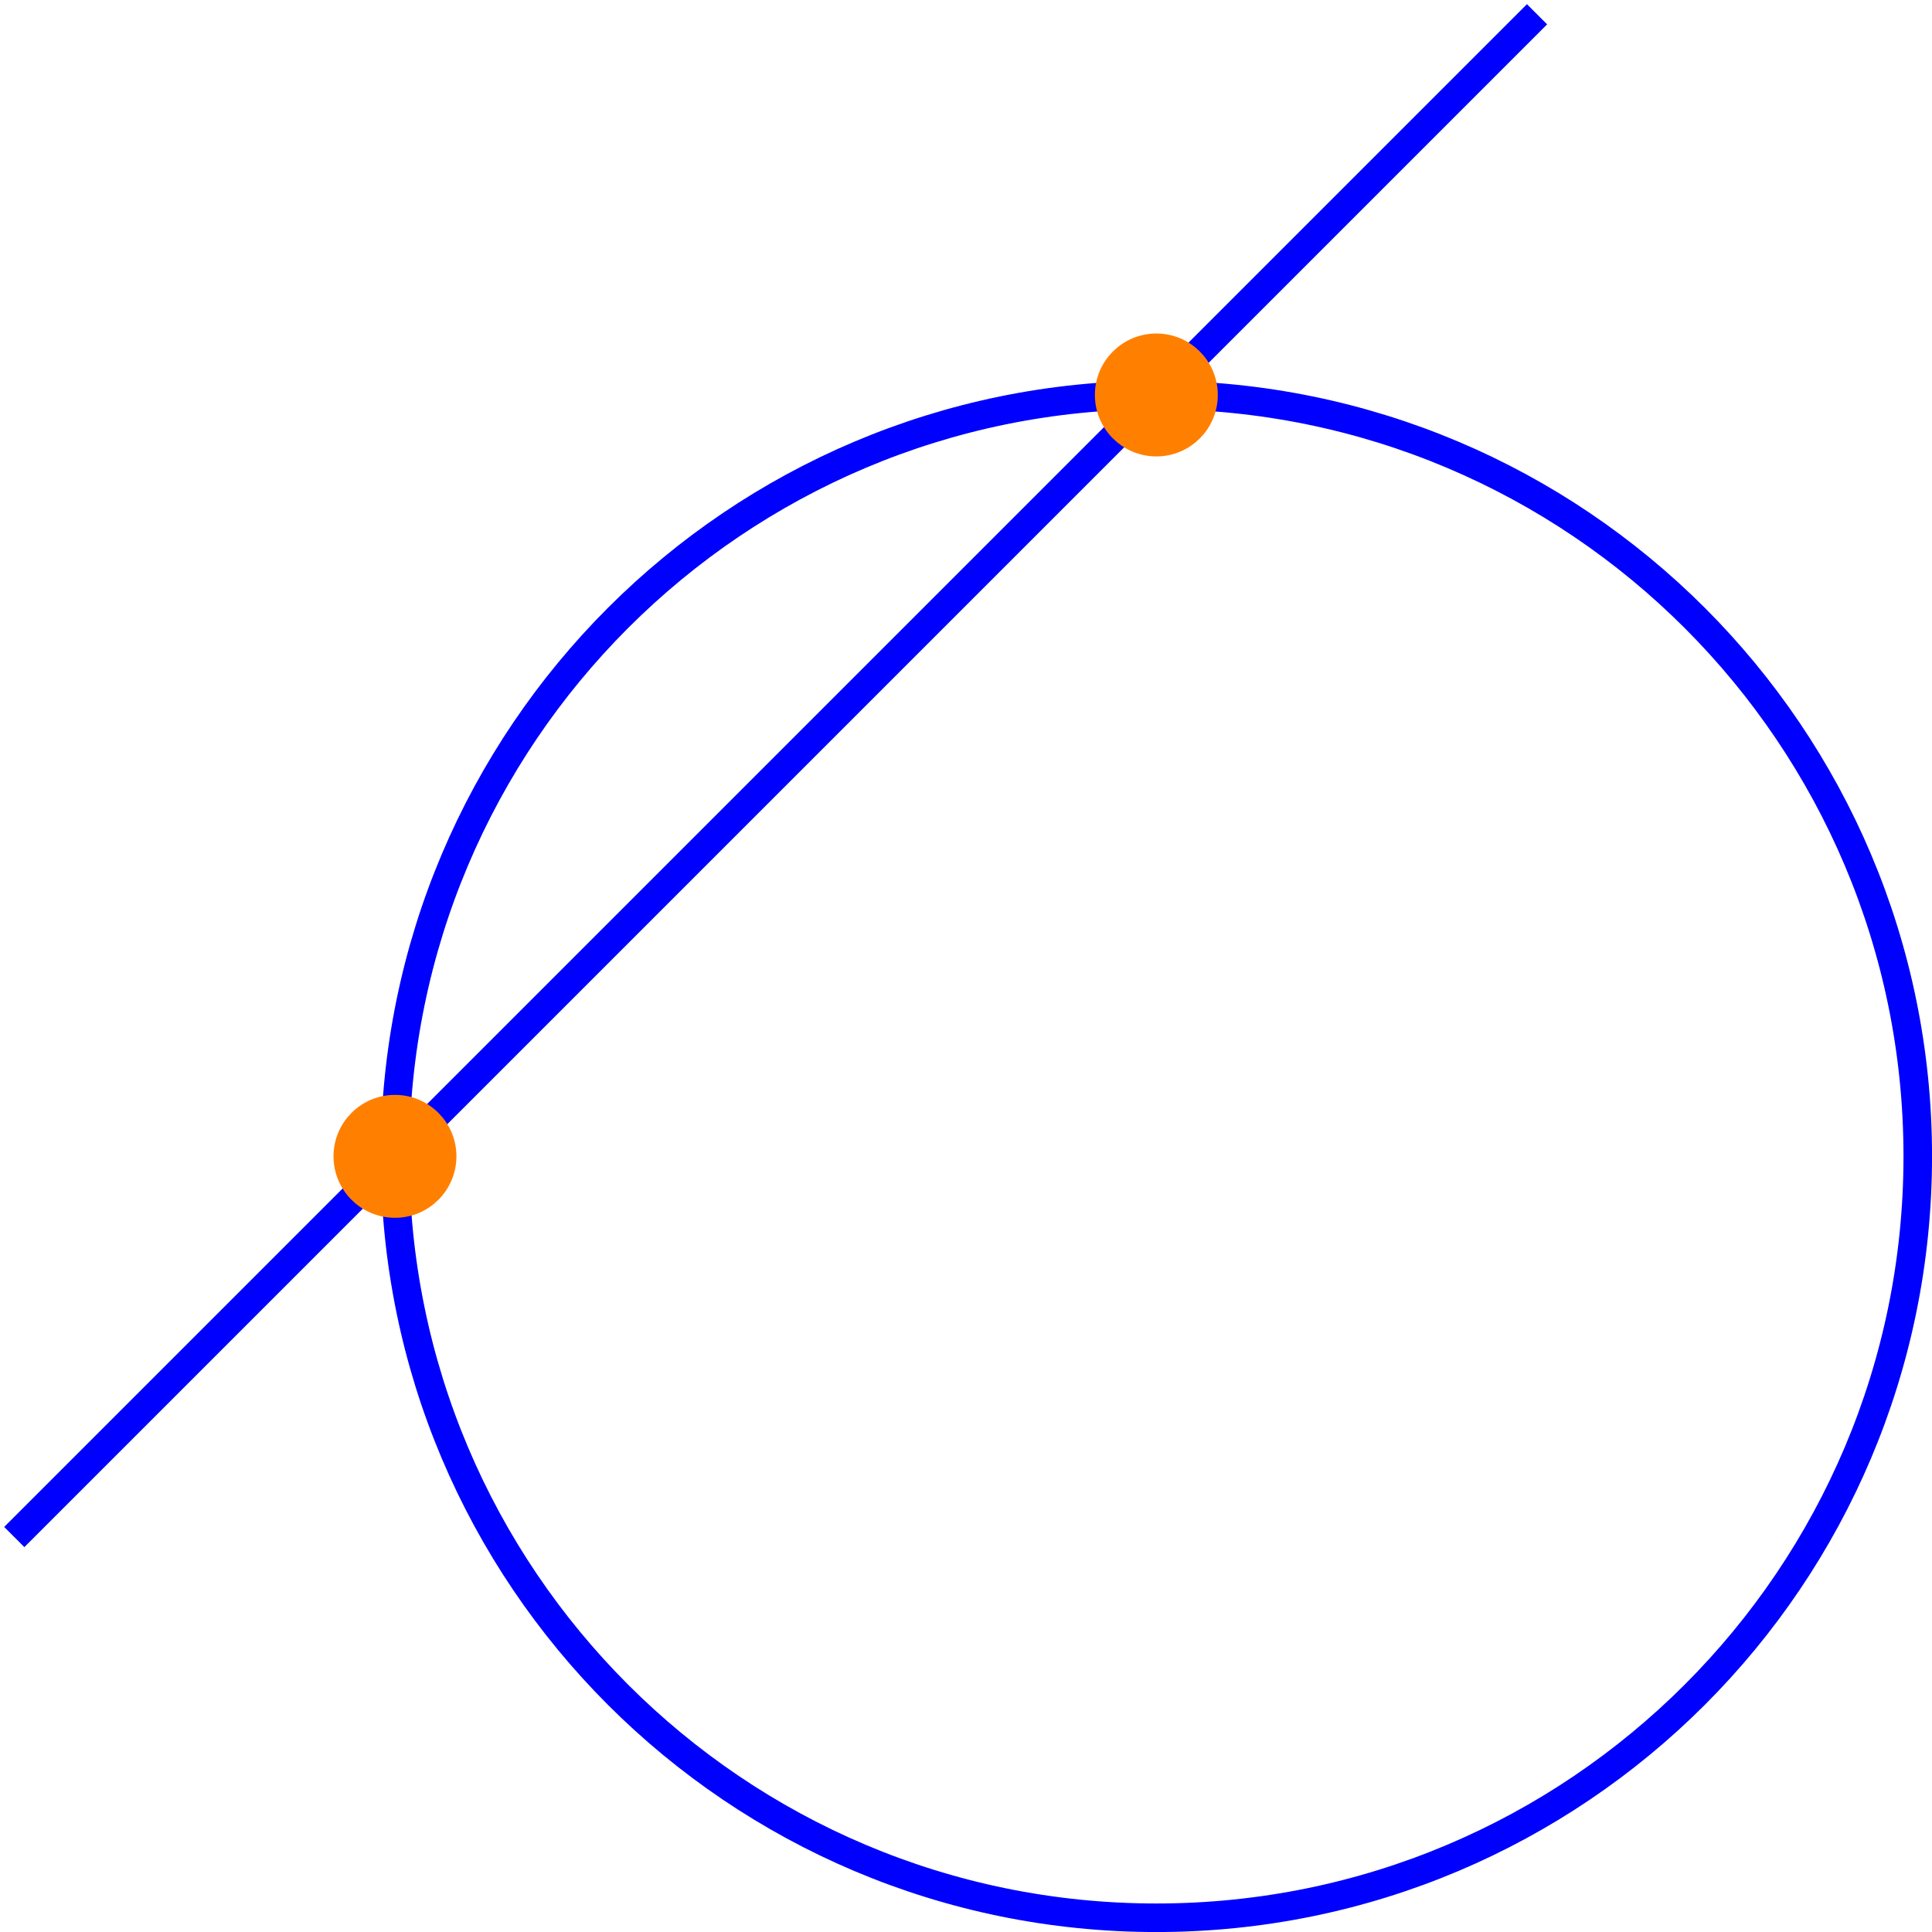 <?xml version="1.0" encoding="UTF-8"?>
<svg xmlns="http://www.w3.org/2000/svg" xmlns:xlink="http://www.w3.org/1999/xlink" width="107.893" height="107.893" viewBox="0 0 107.893 107.893">
<path fill="none" stroke-width="1.594" stroke-linecap="butt" stroke-linejoin="miter" stroke="rgb(0%, 0%, 100%)" stroke-opacity="1" stroke-miterlimit="10" d="M 63.781 -21.258 C 63.781 2.222 44.745 21.261 21.261 21.261 C -2.223 21.261 -21.258 2.222 -21.258 -21.258 C -21.258 -44.743 -2.223 -63.782 21.261 -63.782 C 44.745 -63.782 63.781 -44.743 63.781 -21.258 Z M 63.781 -21.258 " transform="matrix(1, 0, 0, -1, 43.317, 43.316)"/>
<path fill="none" stroke-width="1.594" stroke-linecap="butt" stroke-linejoin="miter" stroke="rgb(0%, 0%, 100%)" stroke-opacity="1" stroke-miterlimit="10" d="M -42.52 -42.52 L 42.519 42.519 " transform="matrix(1, 0, 0, -1, 43.317, 43.316)"/>
<path fill-rule="nonzero" fill="rgb(100%, 50%, 0%)" fill-opacity="1" stroke-width="1.196" stroke-linecap="butt" stroke-linejoin="miter" stroke="rgb(100%, 50%, 0%)" stroke-opacity="1" stroke-miterlimit="10" d="M -18.426 -21.258 C -18.426 -19.696 -19.696 -18.426 -21.258 -18.426 C -22.825 -18.426 -24.094 -19.696 -24.094 -21.258 C -24.094 -22.825 -22.825 -24.094 -21.258 -24.094 C -19.696 -24.094 -18.426 -22.825 -18.426 -21.258 Z M -18.426 -21.258 " transform="matrix(1, 0, 0, -1, 43.317, 43.316)"/>
<path fill-rule="nonzero" fill="rgb(100%, 50%, 0%)" fill-opacity="1" stroke-width="1.196" stroke-linecap="butt" stroke-linejoin="miter" stroke="rgb(100%, 50%, 0%)" stroke-opacity="1" stroke-miterlimit="10" d="M 24.093 21.261 C 24.093 22.824 22.828 24.093 21.261 24.093 C 19.695 24.093 18.425 22.824 18.425 21.261 C 18.425 19.695 19.695 18.425 21.261 18.425 C 22.828 18.425 24.093 19.695 24.093 21.261 Z M 24.093 21.261 " transform="matrix(1, 0, 0, -1, 43.317, 43.316)"/>
</svg>
